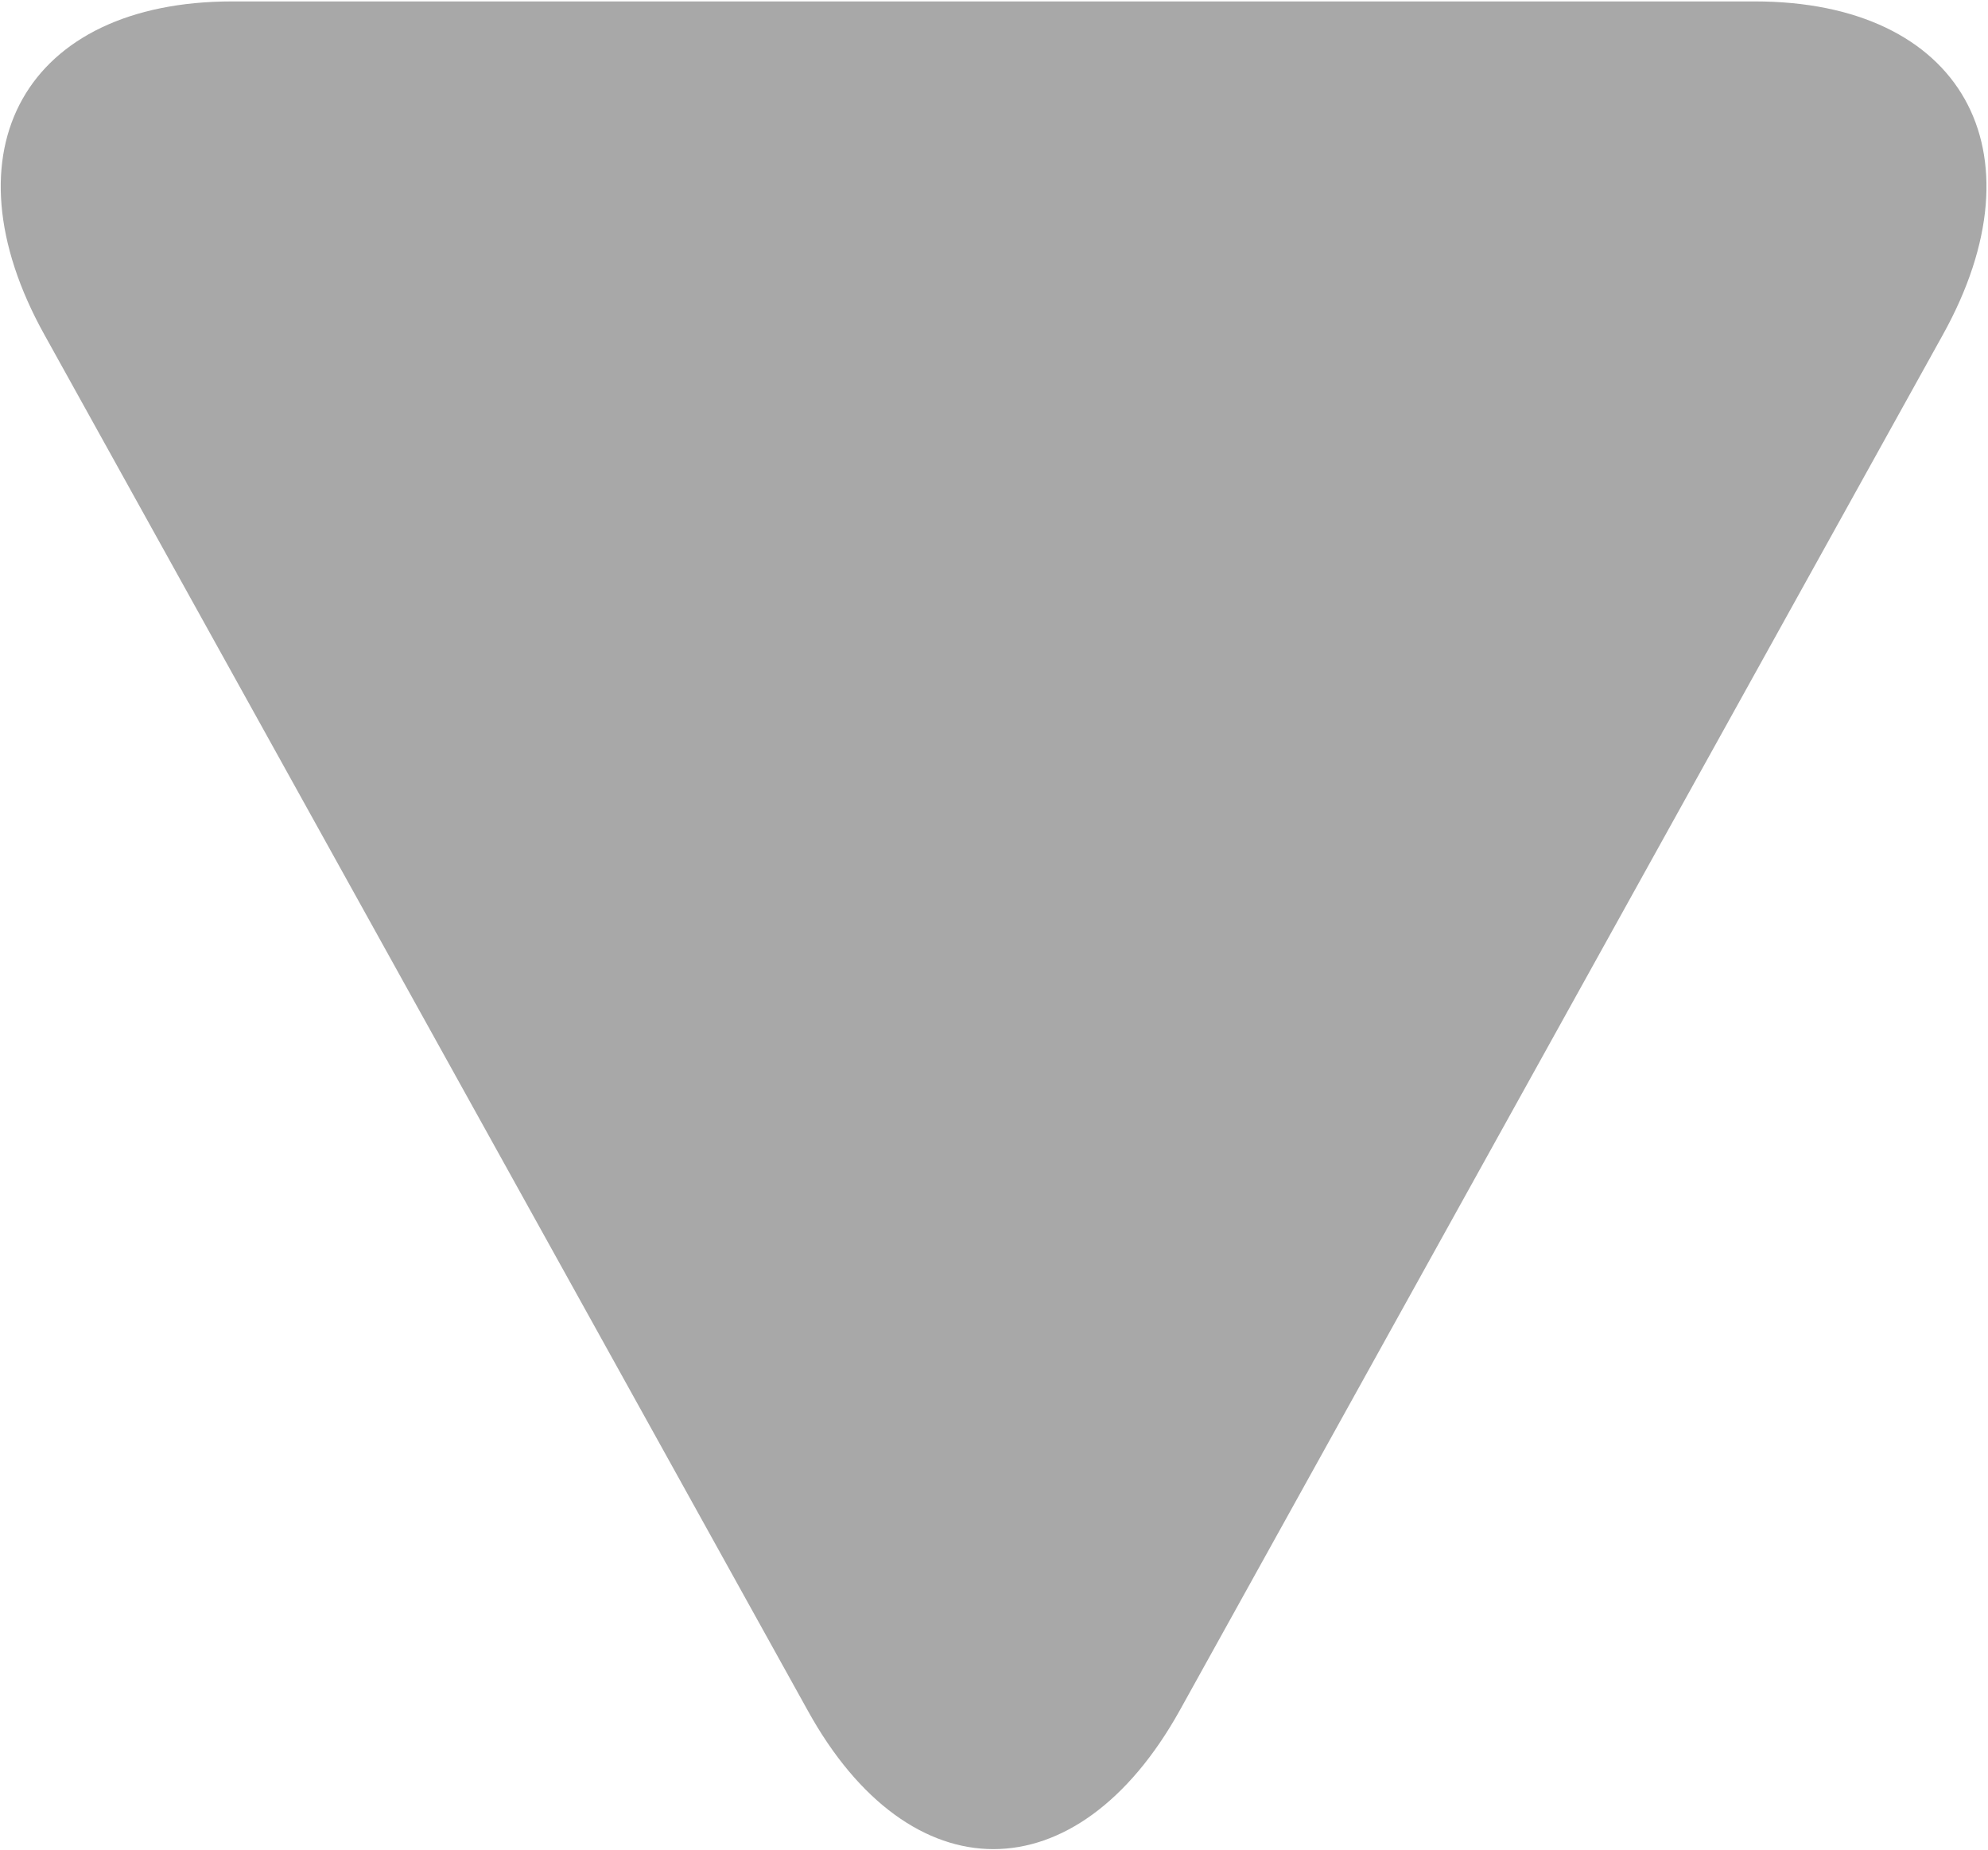 <svg xmlns="http://www.w3.org/2000/svg" width="14" height="13.03" viewBox="0 0 14 13.03">
  <defs>
    <style>
      .cls-1 {
        fill: #a8a8a8;
        fill-rule: evenodd;
      }
    </style>
  </defs>
  <path id="Forma_1_copy_6" data-name="Forma 1 copy 6" class="cls-1" d="M899.314,3521.36c-0.724-1.3-.131-2.35,1.321-2.35h10.723c1.454,0,2.046,1.05,1.323,2.35l-5.374,9.69c-0.724,1.3-1.9,1.3-2.618,0Z" transform="translate(-899 -3519)"/>
</svg>
